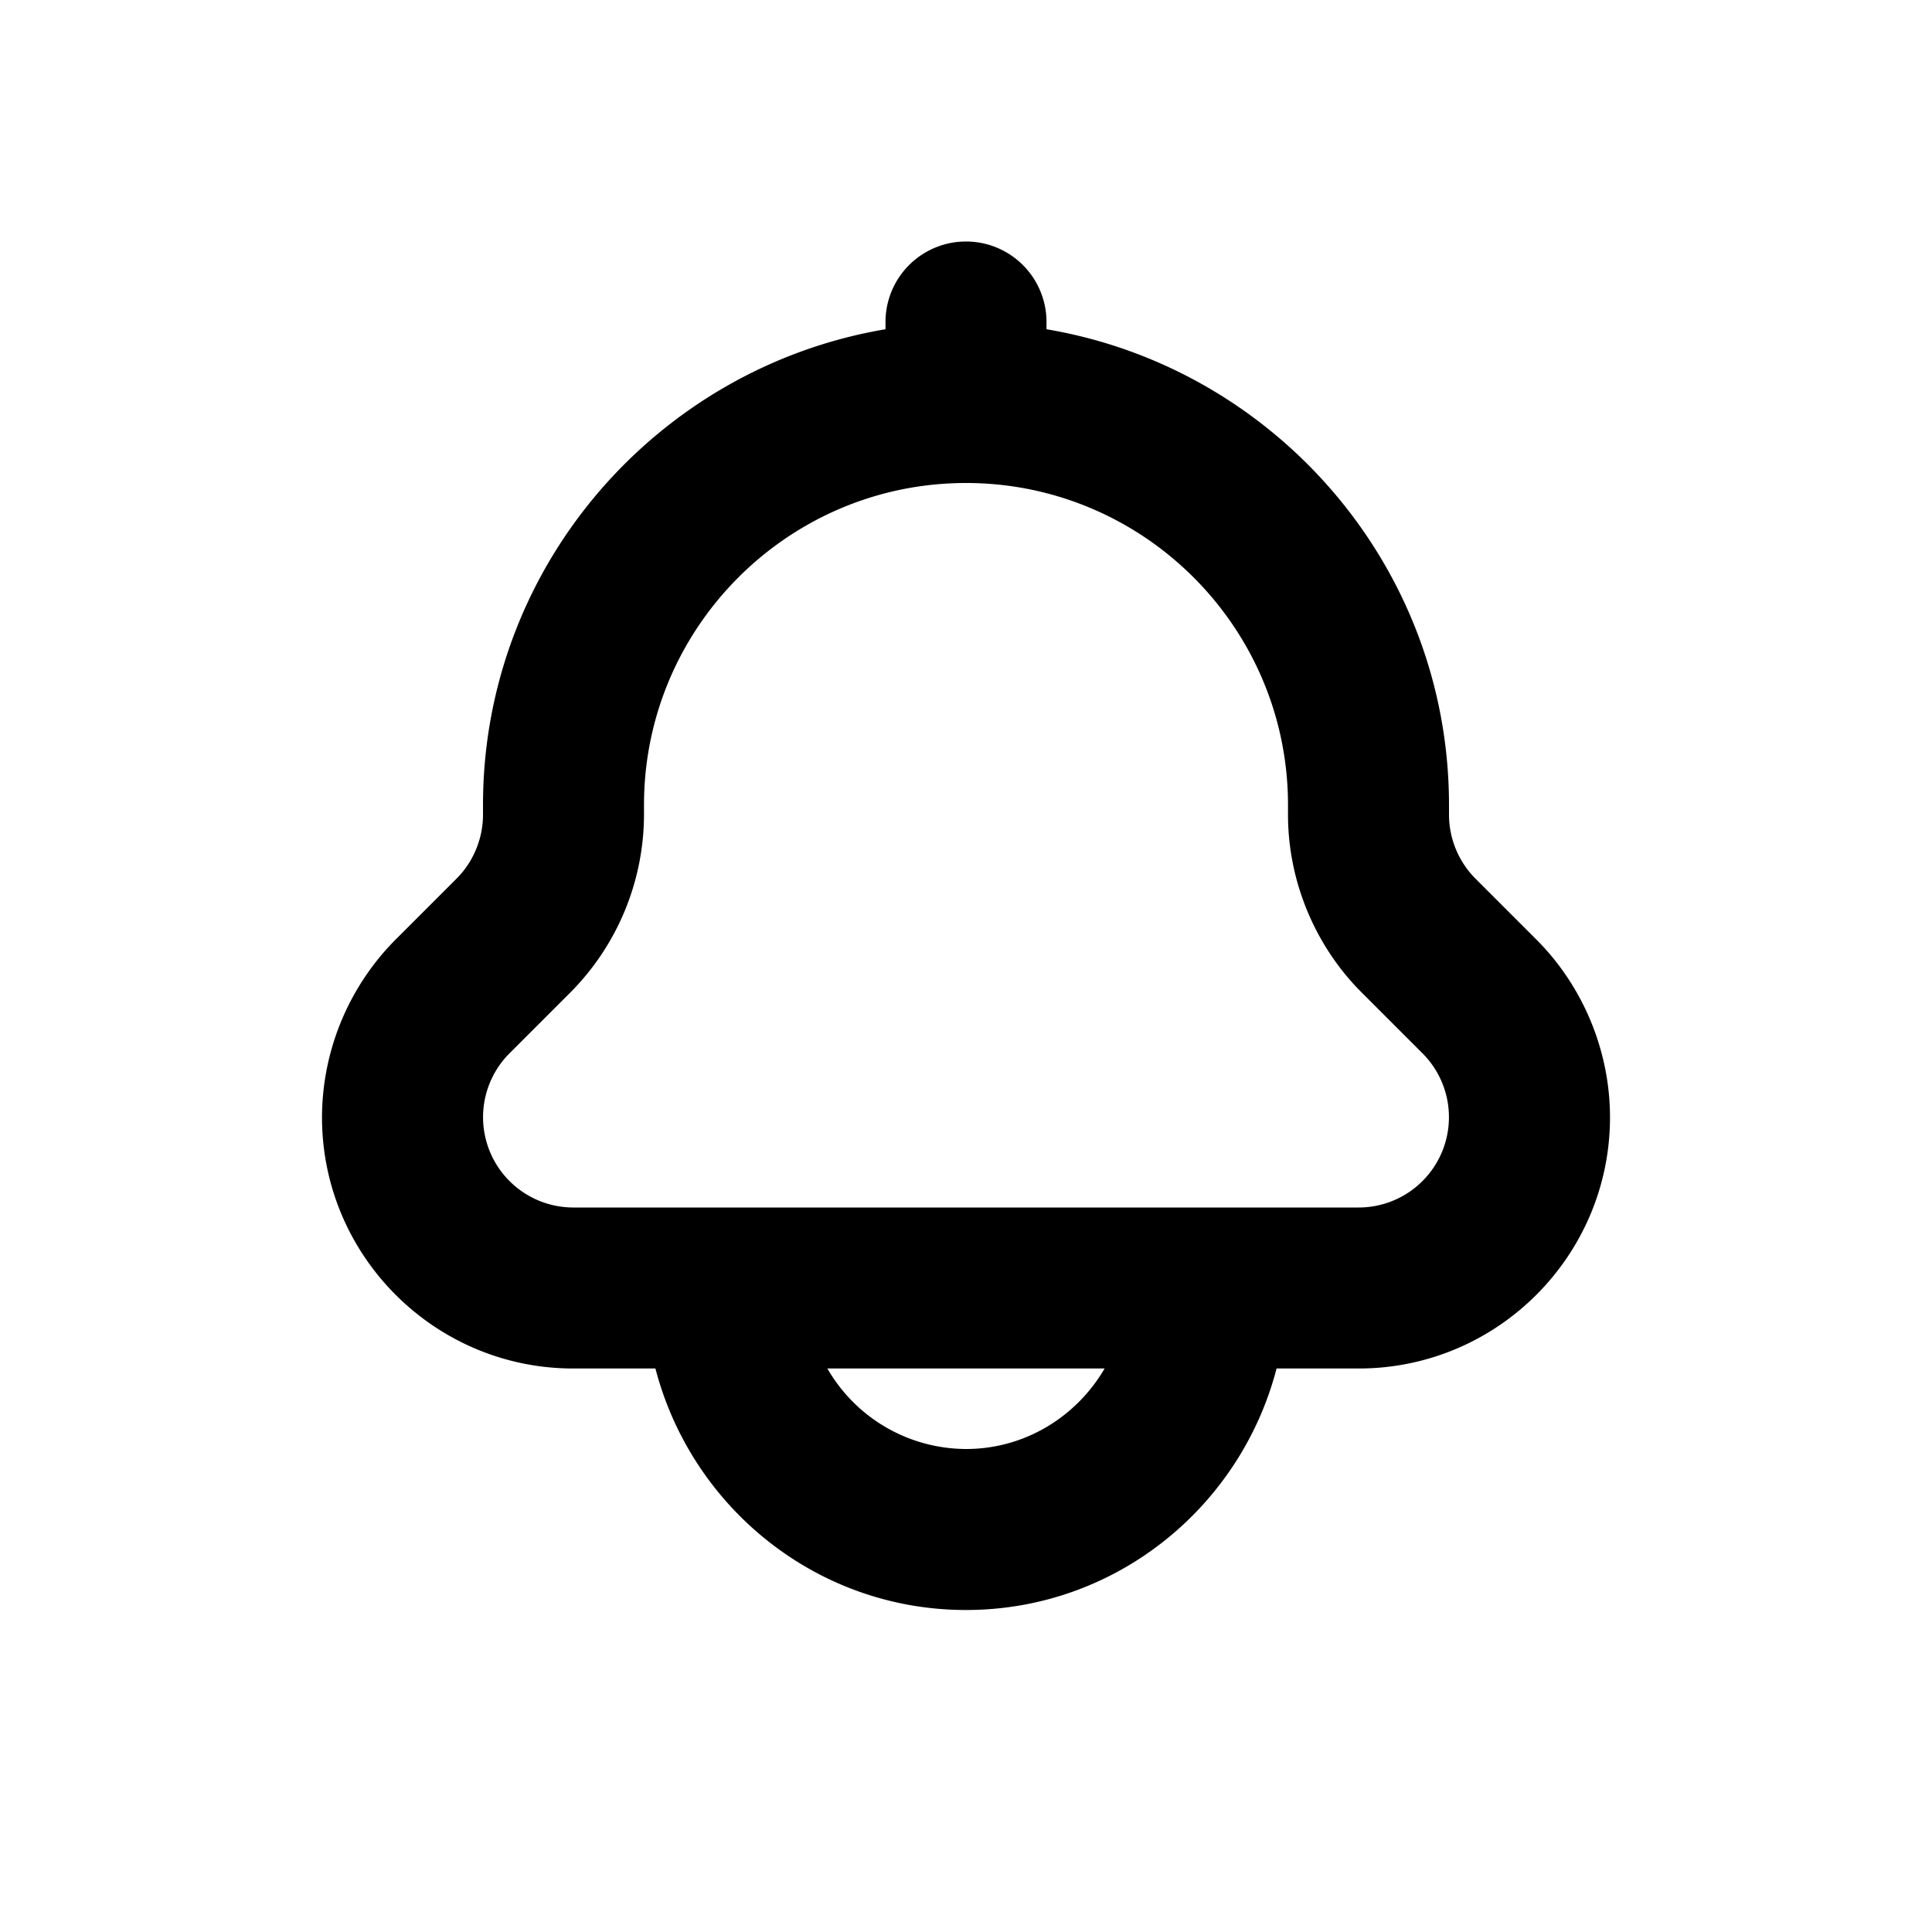 <svg xmlns="http://www.w3.org/2000/svg" viewBox="0 0 24 24"><path fill-rule="evenodd" d="M16.879 15H7.121a1.122 1.122 0 0 1-.793-1.914l.758-.758A3.142 3.142 0 0 0 8 10.121V10c0-2.206 1.794-4 4-4s4 1.794 4 4v.121c0 .822.333 1.626.914 2.207l.758.758A1.122 1.122 0 0 1 16.879 15M12 18a1.995 1.995 0 0 1-1.722-1h3.444c-.347.595-.986 1-1.722 1m7.086-6.328l-.758-.758a1.129 1.129 0 0 1-.328-.793V10c0-2.967-2.167-5.432-5-5.91V4a1 1 0 1 0-2 0v.09C8.167 4.568 6 7.033 6 10v.121c0 .295-.119.584-.328.793l-.758.758A3.142 3.142 0 0 0 4 13.879C4 15.6 5.4 17 7.121 17h1.021c.447 1.721 2 3 3.858 3s3.411-1.279 3.858-3h1.021C18.6 17 20 15.6 20 13.879c0-.822-.333-1.626-.914-2.207"/></svg>